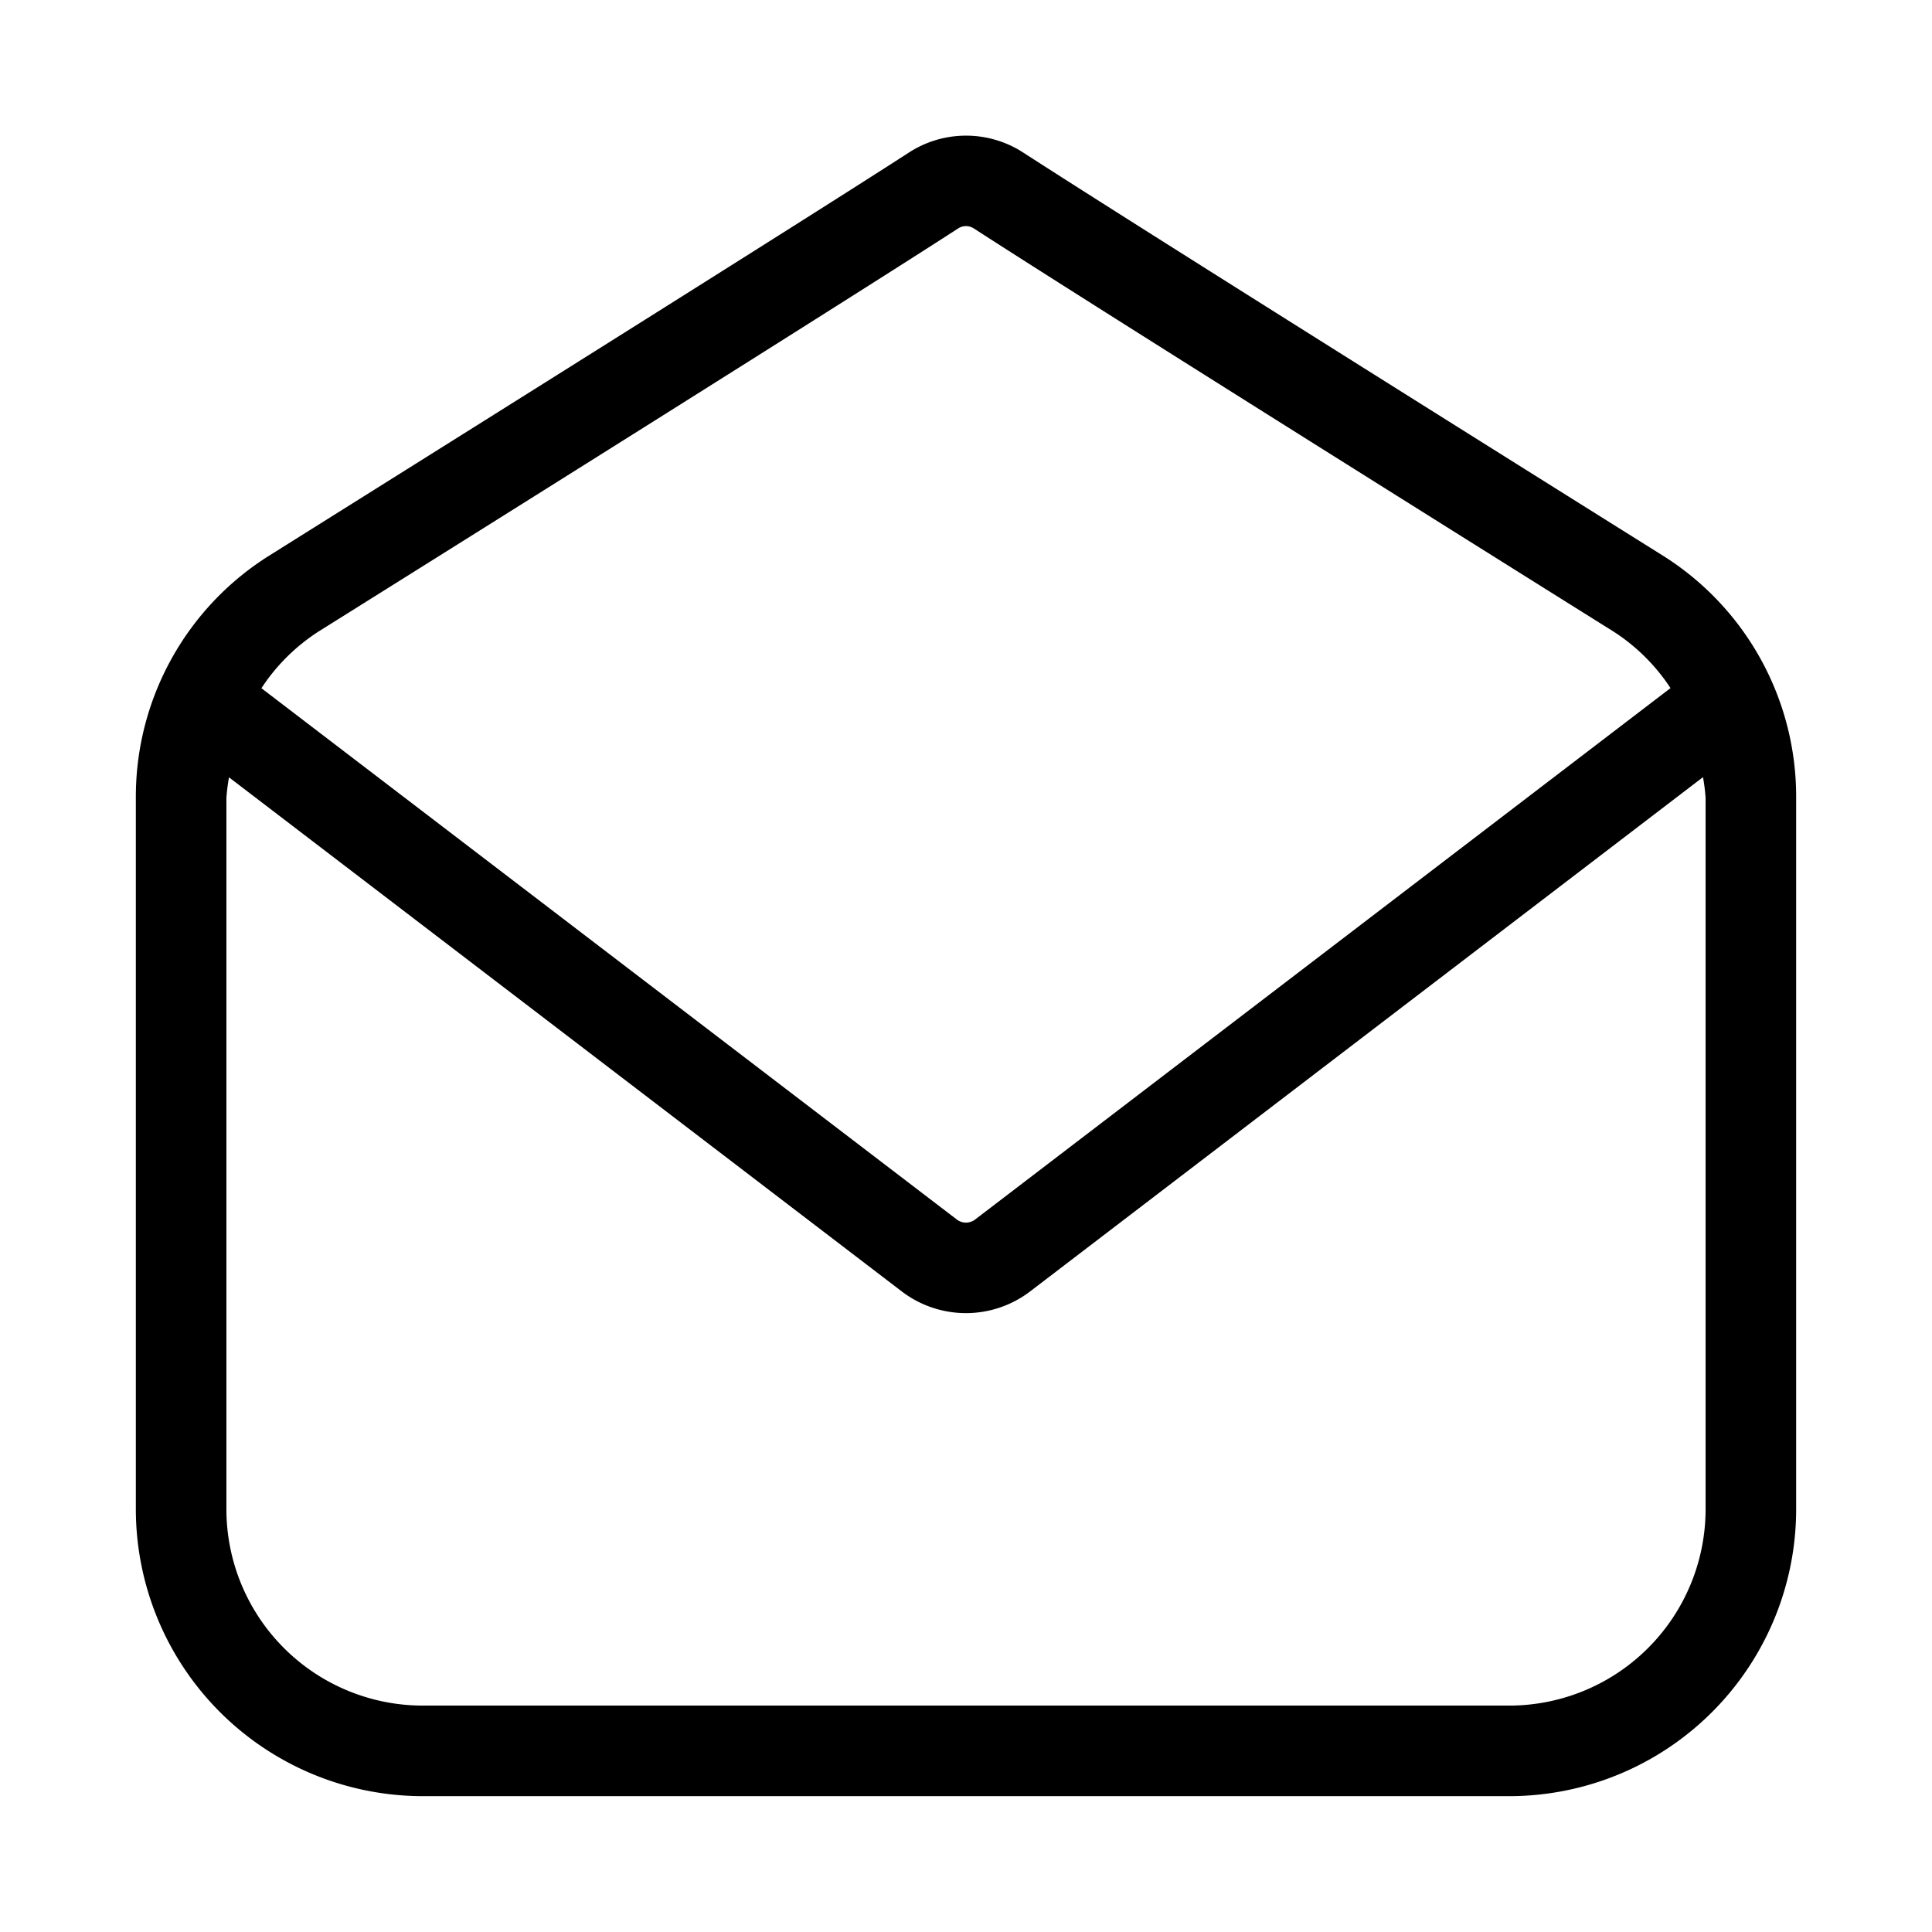<svg xmlns="http://www.w3.org/2000/svg" width="32" height="32" viewBox="0 0 32 32"><path d="M27.528 9.194c-2.03-1.271-8.79-5.508-10.58-6.667a1.74 1.74 0 0 0-1.894 0C13.262 3.686 6.5 7.923 4.473 9.194a4.714 4.714 0 0 0-2.223 4.02V25A4.756 4.756 0 0 0 7 29.75h18A4.755 4.755 0 0 0 29.75 25V13.215a4.714 4.714 0 0 0-2.222-4.021Zm-22.26 1.271c2.604-1.63 8.849-5.546 10.6-6.68a.241.241 0 0 1 .132-.04c.047 0 .093.015.132.04 1.75 1.134 7.996 5.05 10.6 6.68.374.242.693.56.937.932l-11.518 8.802a.25.25 0 0 1-.303 0l-11.518-8.8c.244-.374.564-.691.938-.934ZM28.25 25A3.254 3.254 0 0 1 25 28.25H7A3.254 3.254 0 0 1 3.75 25V13.215a3.22 3.22 0 0 1 .043-.34l11.143 8.515a1.752 1.752 0 0 0 2.126 0l11.145-8.518a3.2 3.2 0 0 1 .043.342V25Z"/></svg>